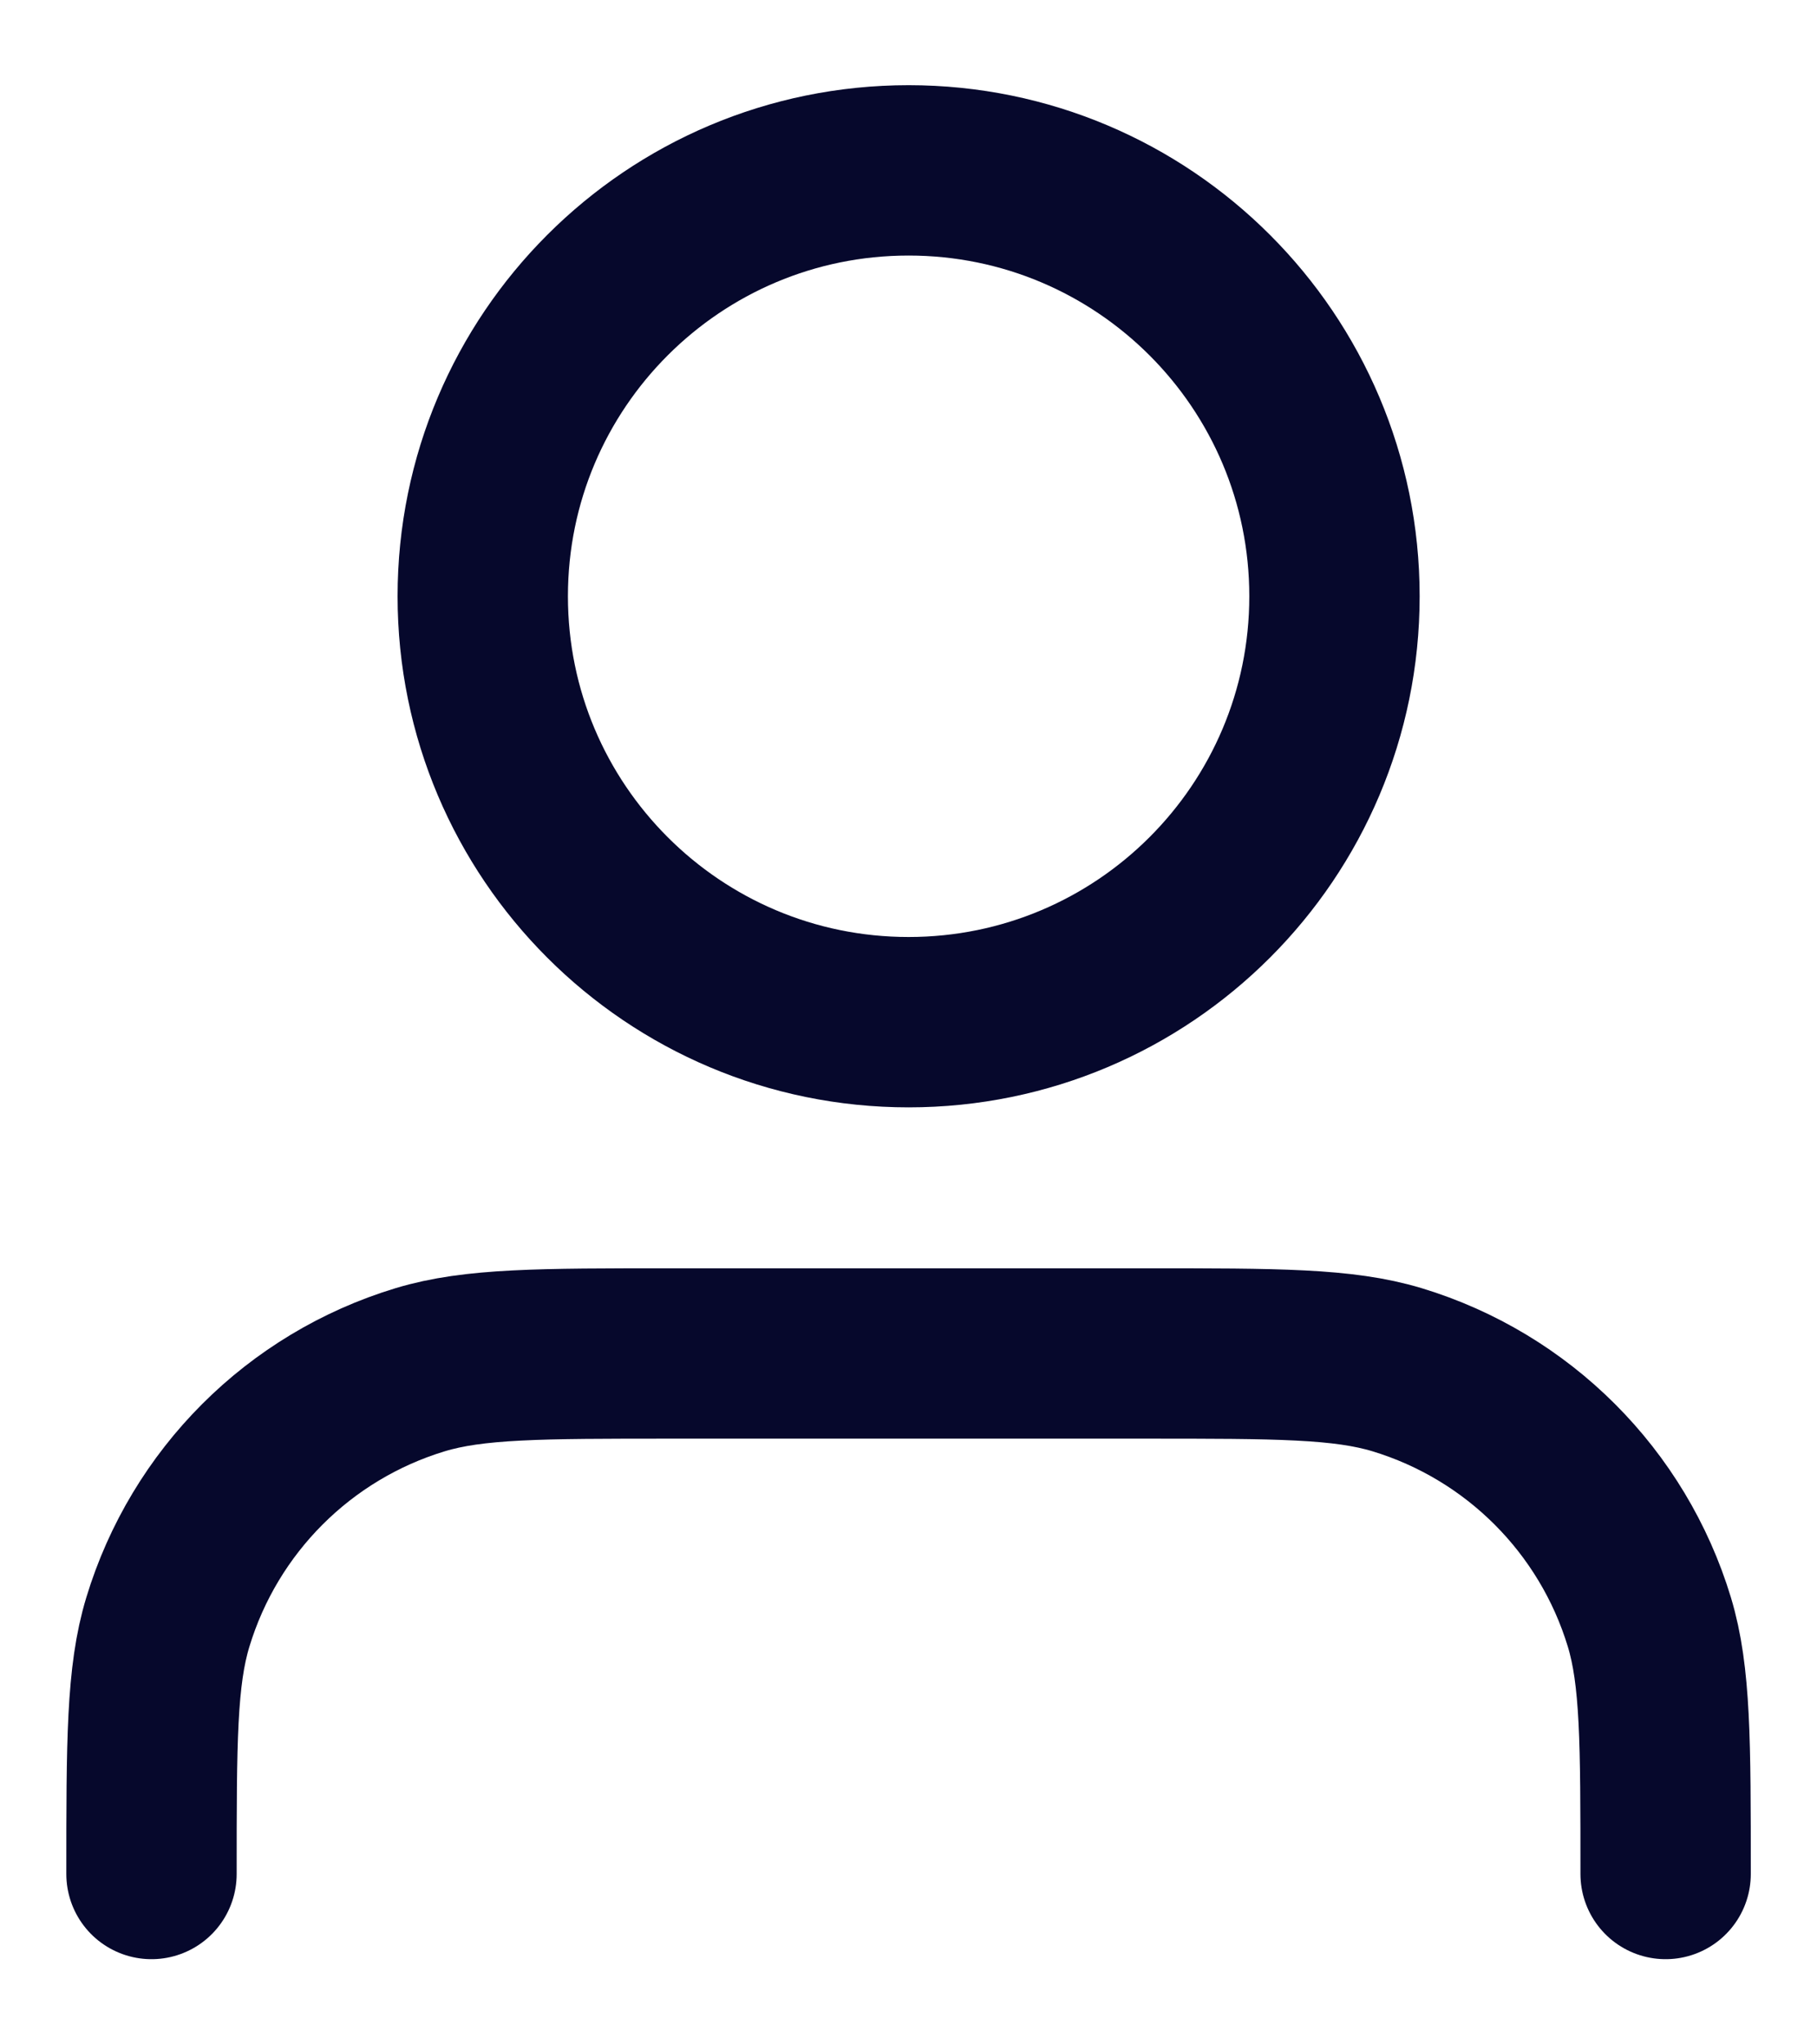 <svg width="16" height="18" viewBox="0 0 16 18" fill="none" xmlns="http://www.w3.org/2000/svg">
<path d="M14.667 16.5C14.667 15.337 14.667 14.755 14.524 14.282C14.201 13.217 13.367 12.383 12.302 12.06C11.828 11.917 11.247 11.917 10.084 11.917H5.917C4.754 11.917 4.173 11.917 3.7 12.06C2.634 12.383 1.801 13.217 1.478 14.282C1.334 14.755 1.334 15.337 1.334 16.5M11.751 5.25C11.751 7.321 10.072 9 8.001 9C5.93 9 4.251 7.321 4.251 5.25C4.251 3.179 5.93 1.5 8.001 1.5C10.072 1.5 11.751 3.179 11.751 5.25Z" stroke="#06082C" stroke-width="1.5" stroke-linecap="round" stroke-linejoin="round"/>
</svg>
